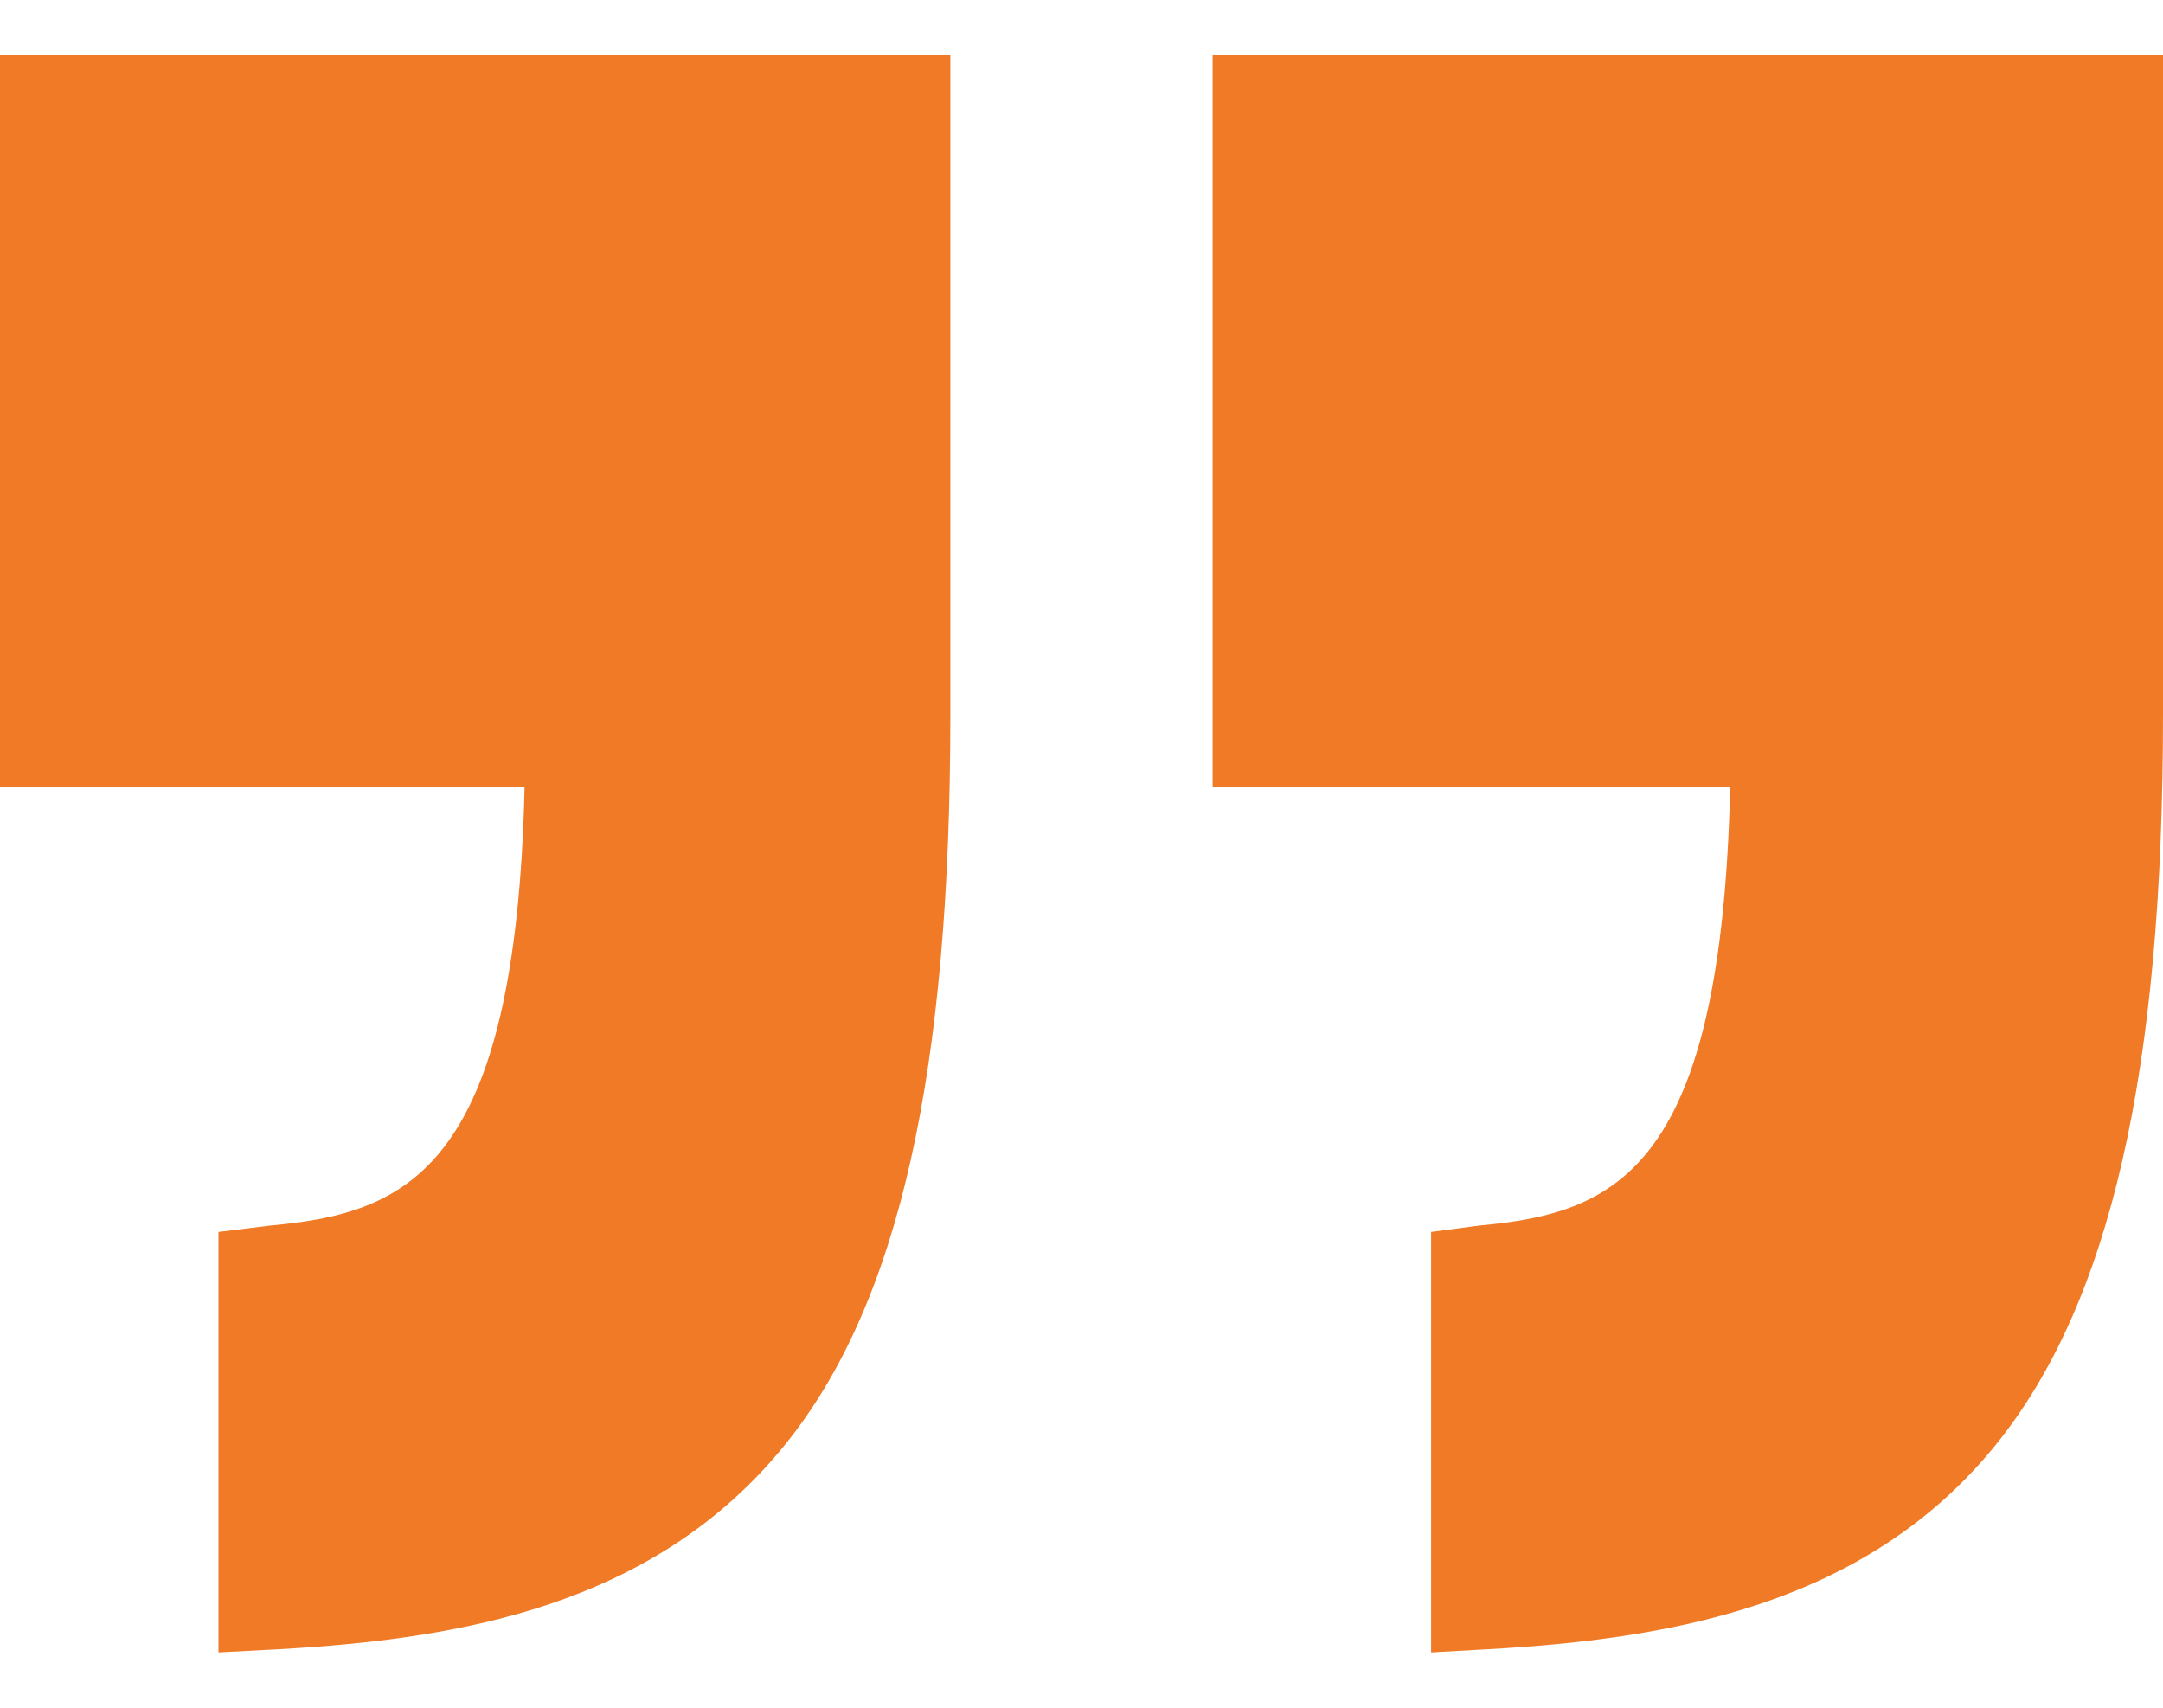 <svg width="19" height="15" viewBox="0 0 19 15" fill="none" xmlns="http://www.w3.org/2000/svg">
<path d="M0 6.915H4.608C4.53 10.274 3.577 10.655 2.381 10.764L1.919 10.821V14.514L2.451 14.486C4.013 14.398 5.741 14.116 6.893 12.693C7.903 11.446 8.348 9.409 8.348 6.281V0.486H0V6.915Z" fill="#F07A25"/>
<path d="M10.652 0.486V6.915H15.198C15.12 10.274 14.198 10.655 13.001 10.764L12.571 10.821V14.514L13.072 14.486C14.634 14.398 16.377 14.116 17.529 12.693C18.539 11.446 19 9.409 19 6.281V0.486H10.652Z" fill="#F07A25"/>
</svg>
